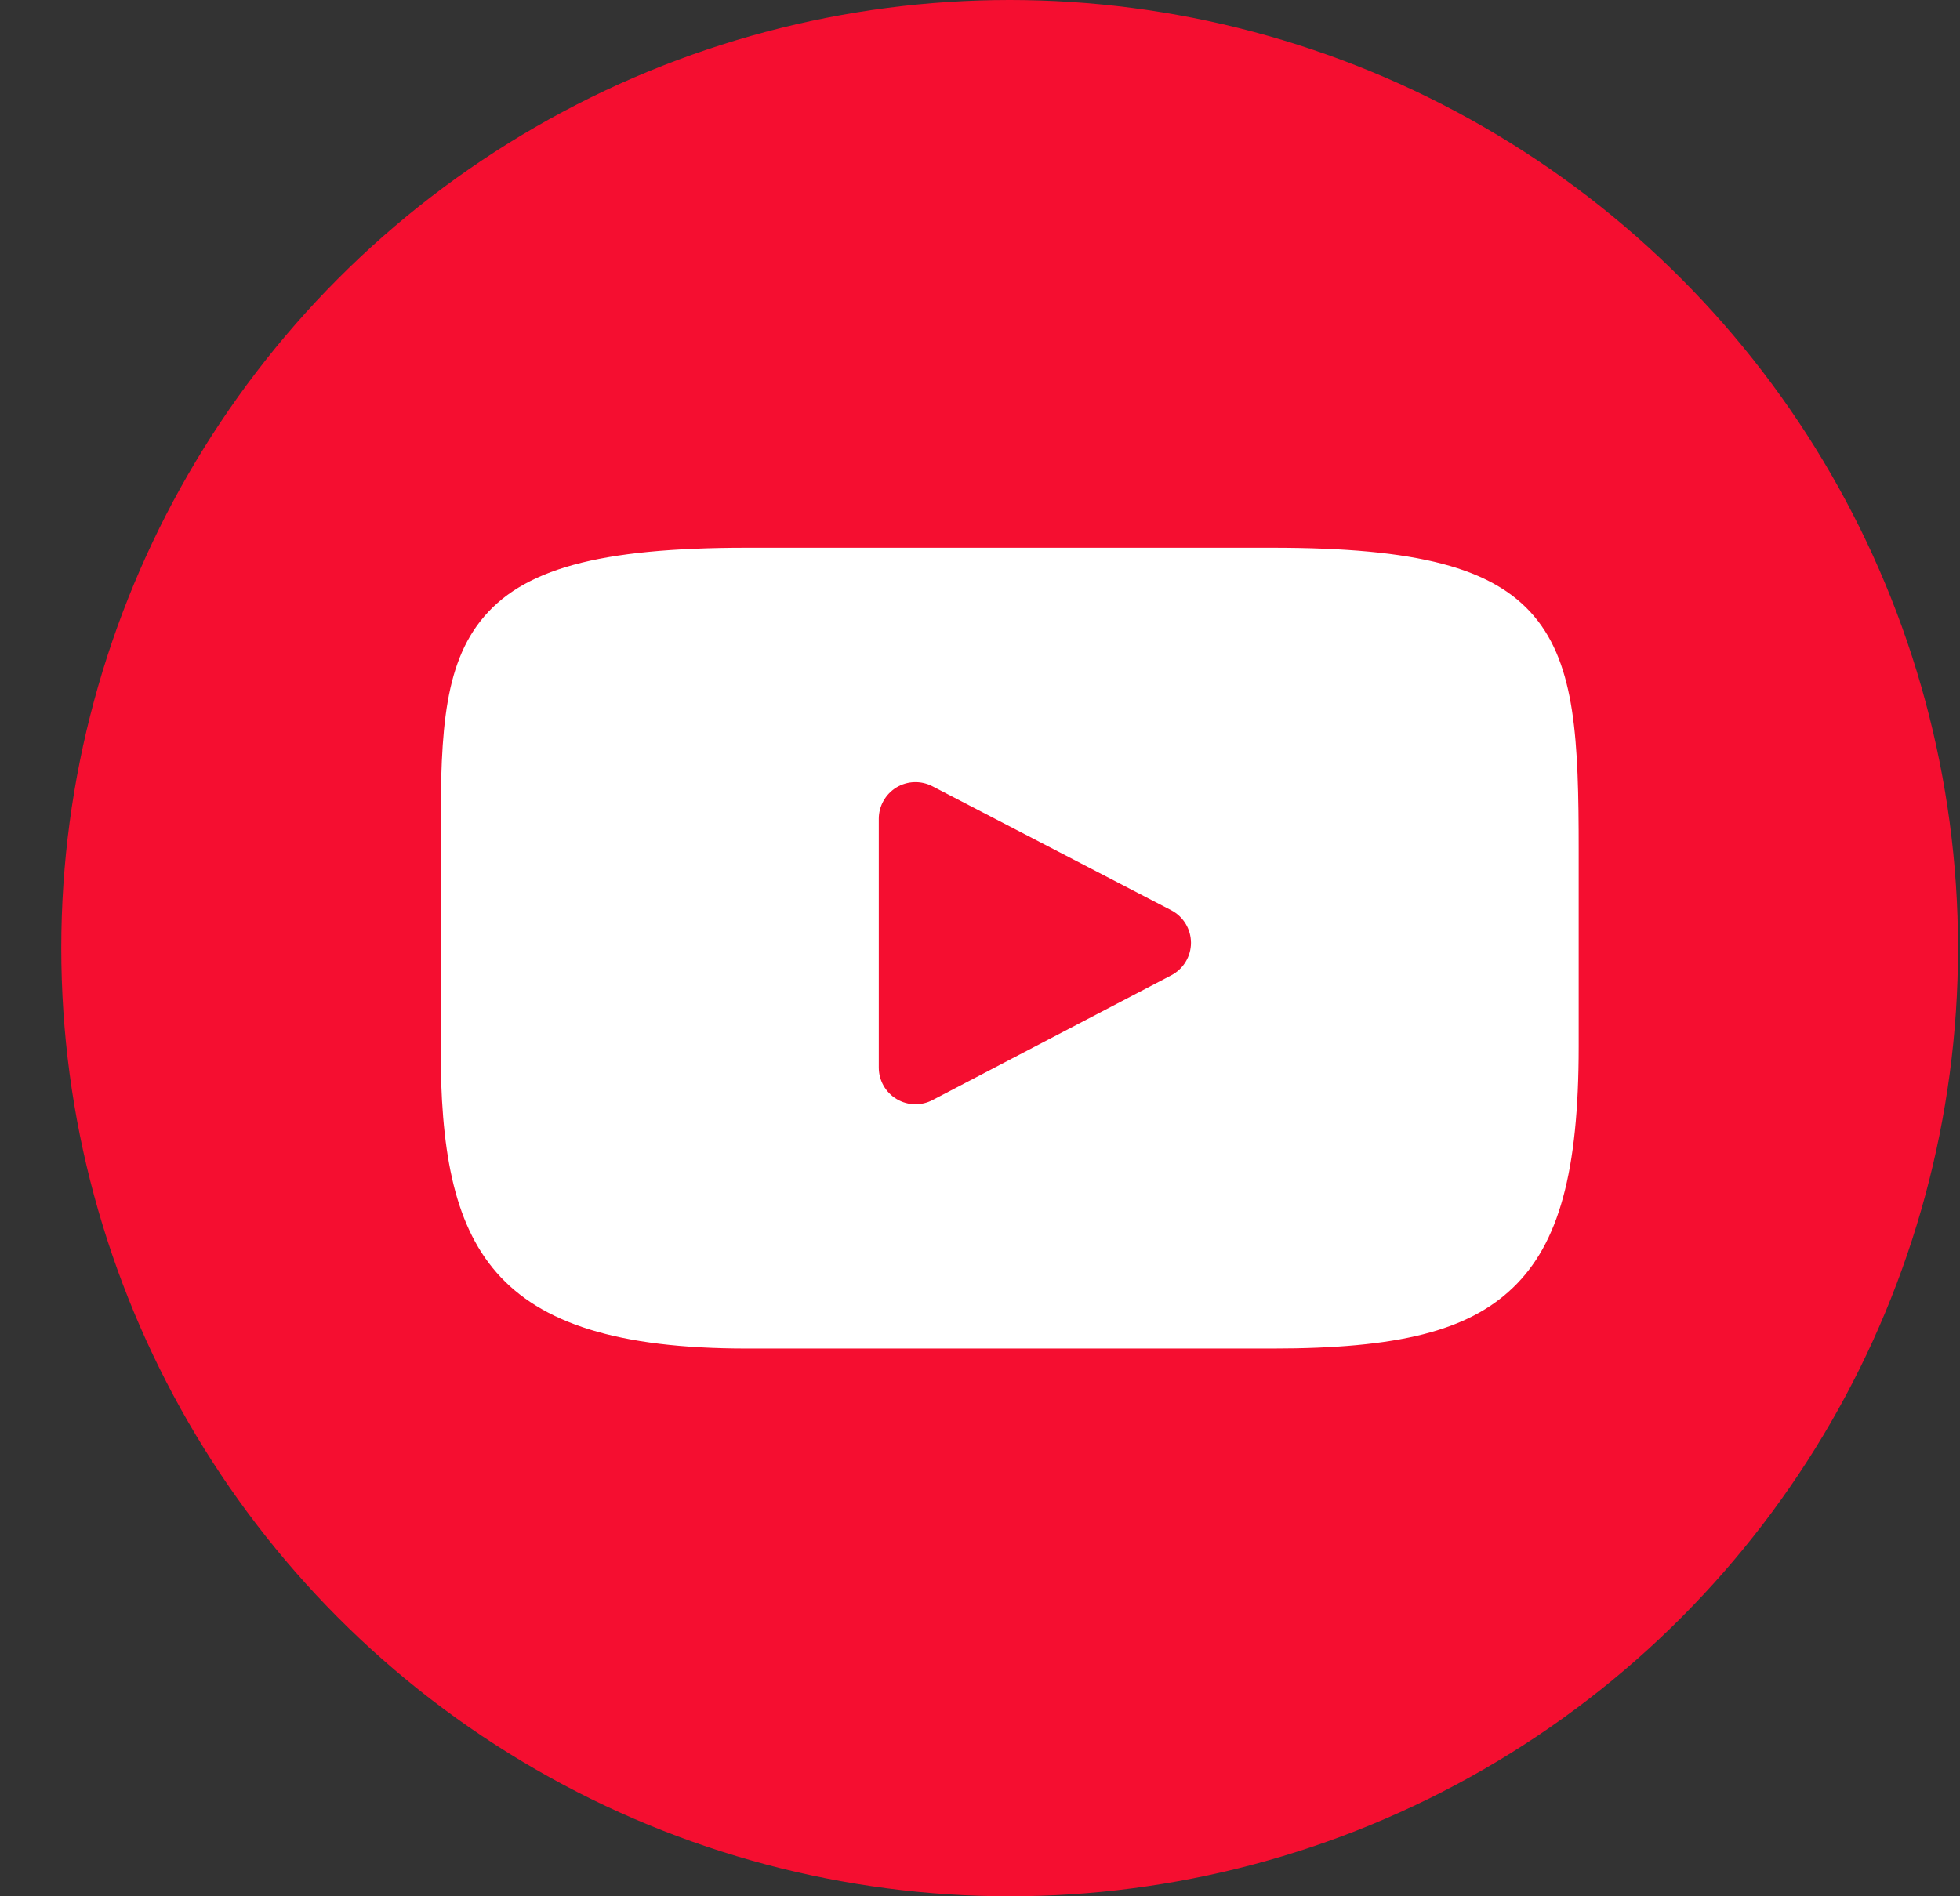 <svg width="31" height="30" viewBox="0 0 31 30" fill="none" xmlns="http://www.w3.org/2000/svg">
<rect x="0" y="0" width="31" height="30" fill="#333333" stroke="none"/>
<circle cx="15.969" cy="15" r="15" fill="#F50E30"/>
<g clip-path="url(#clip0_1_1629)">
<path d="M24.267 9.753C23.617 8.981 22.418 8.666 20.127 8.666H11.81C9.467 8.666 8.247 9.001 7.6 9.824C6.969 10.626 6.969 11.807 6.969 13.442V16.558C6.969 19.726 7.718 21.334 11.81 21.334H20.127C22.114 21.334 23.215 21.056 23.927 20.374C24.657 19.675 24.969 18.534 24.969 16.558V13.442C24.969 11.717 24.92 10.529 24.267 9.753ZM18.525 15.43L14.748 17.404C14.664 17.448 14.572 17.47 14.479 17.47C14.375 17.47 14.271 17.442 14.179 17.386C14.005 17.281 13.899 17.092 13.899 16.889V12.954C13.899 12.752 14.005 12.564 14.178 12.458C14.351 12.353 14.567 12.346 14.747 12.439L18.523 14.4C18.716 14.5 18.836 14.698 18.837 14.915C18.837 15.131 18.717 15.33 18.525 15.43Z" fill="white"/>
</g>
<defs>
<clipPath id="clip0_1_1629">
<rect width="18" height="18" fill="white" transform="translate(6.969 6)"/>
</clipPath>
</defs>
</svg>

